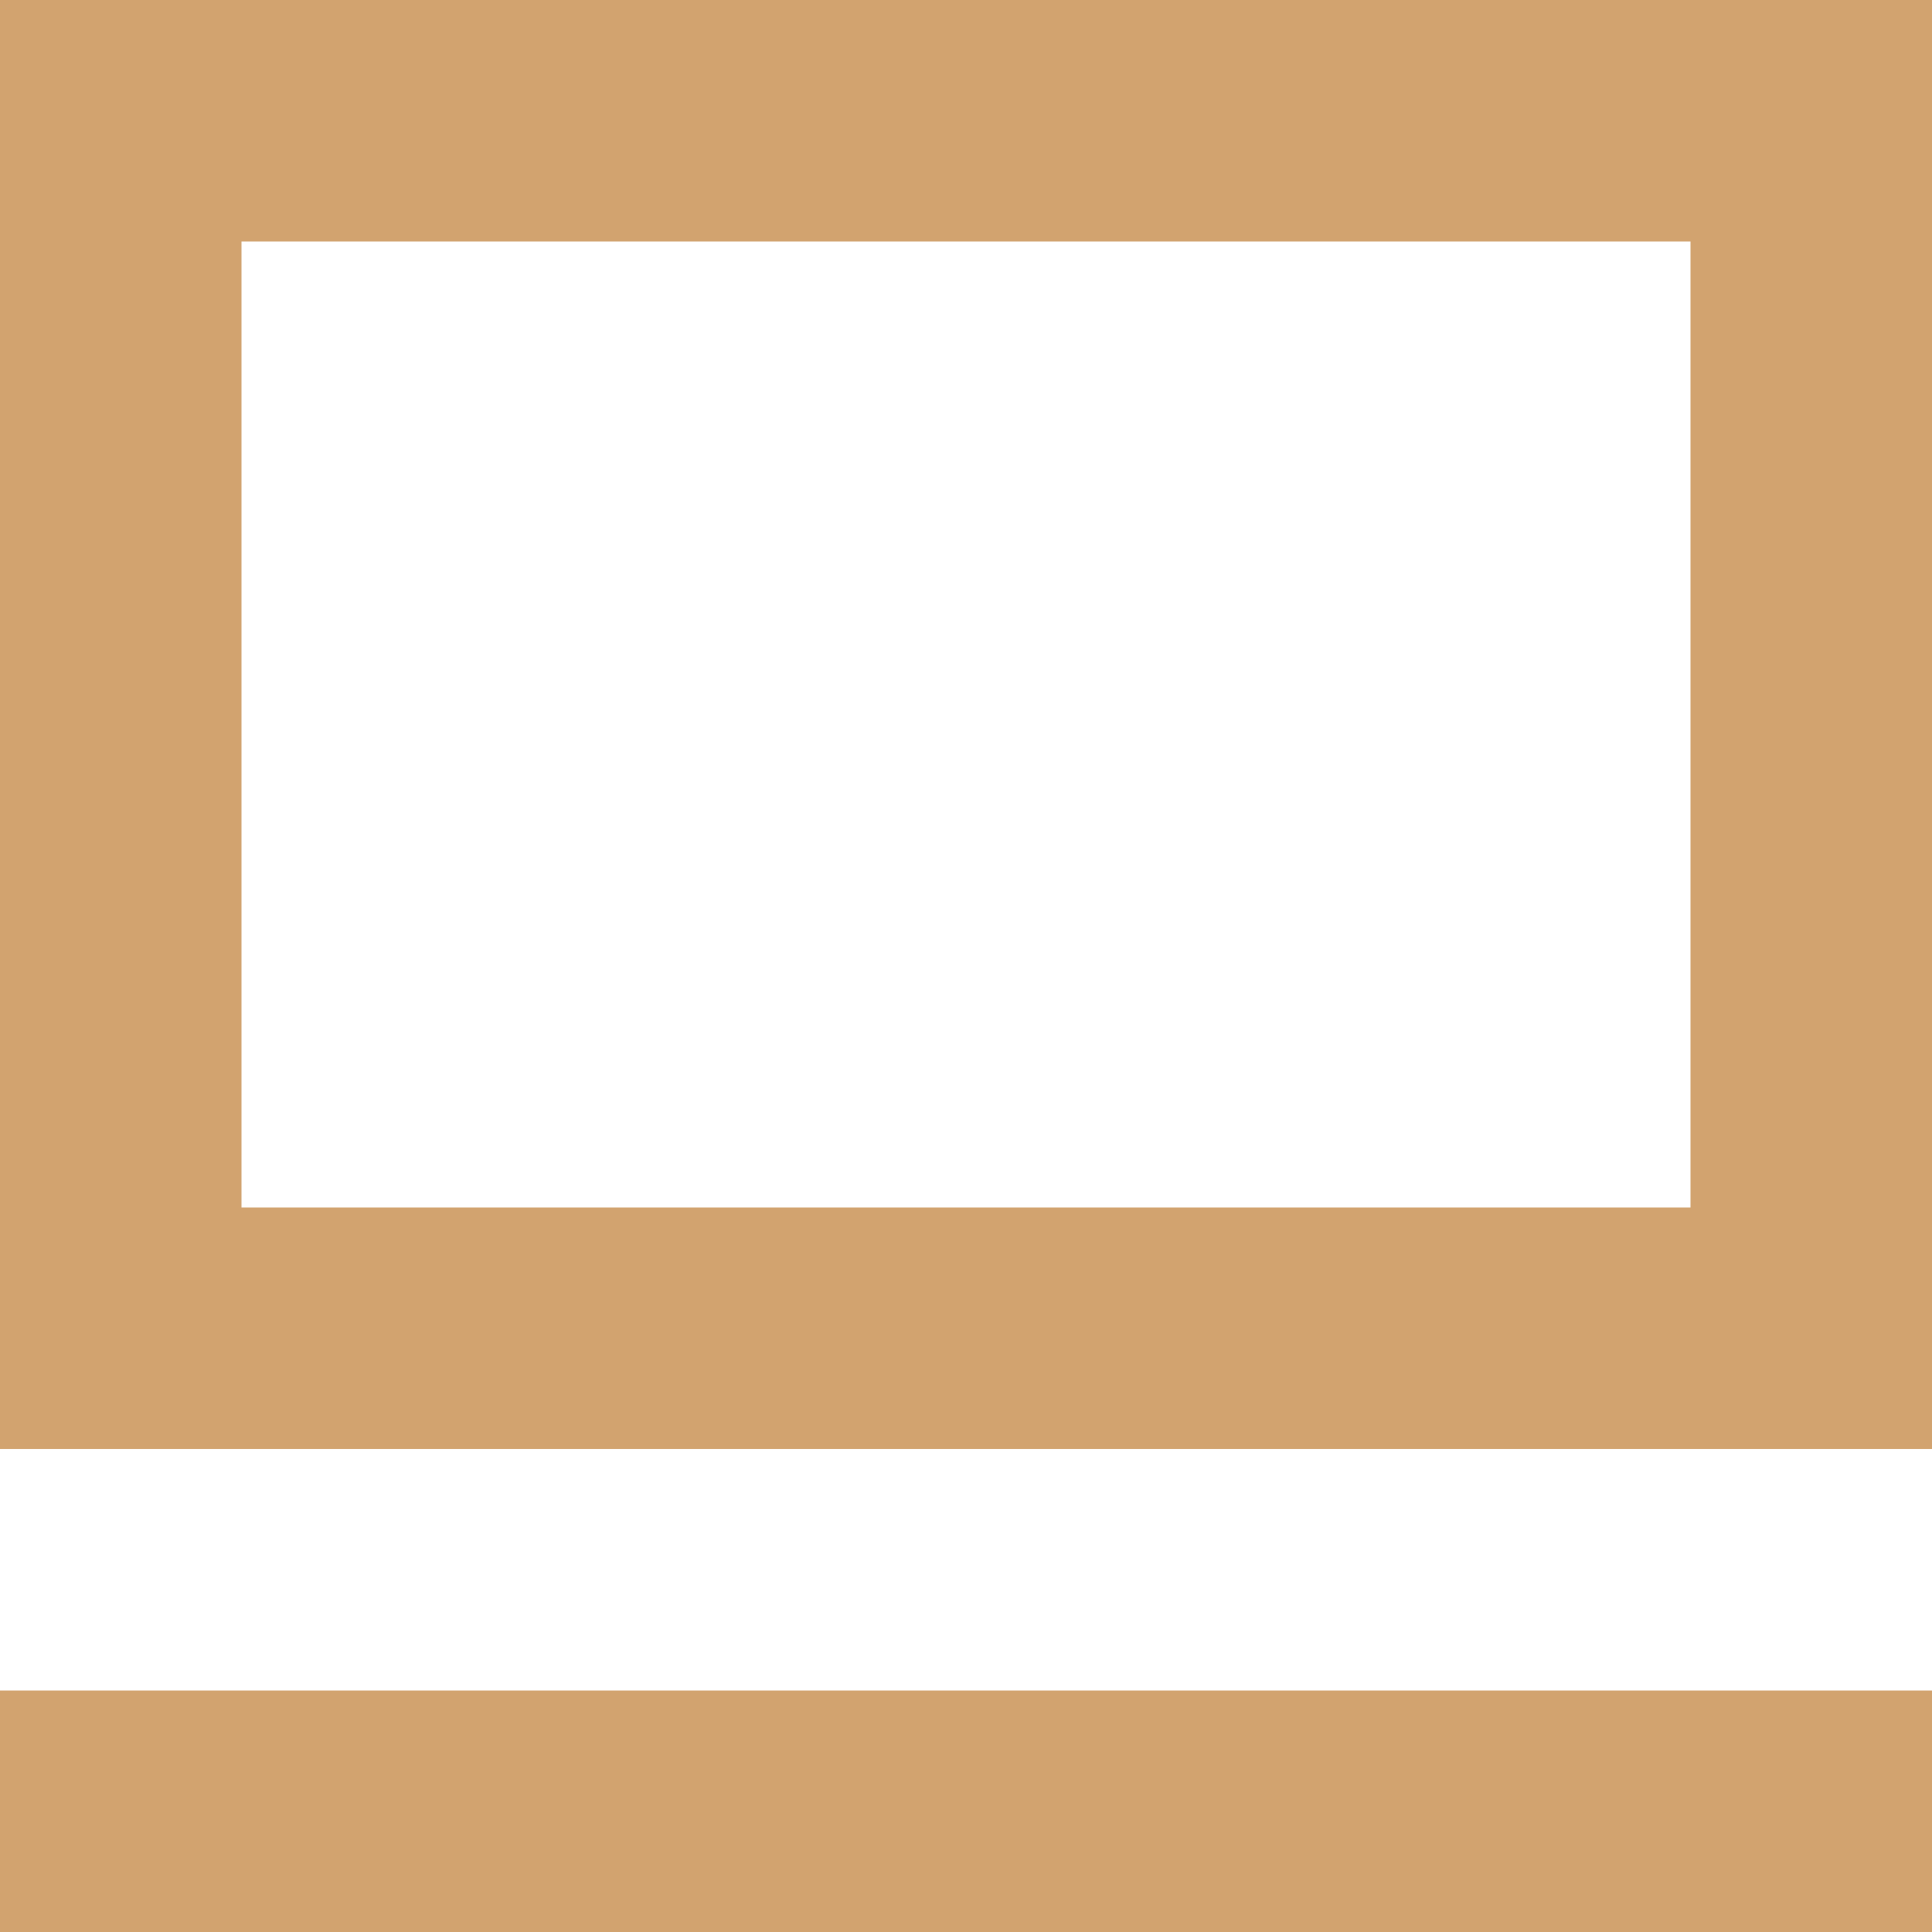 <svg xmlns="http://www.w3.org/2000/svg" width="16" height="16" viewBox="0 0 16 16"><defs><clipPath id="a"><path fill="#fff" d="M274 169v-12h16v12z"/></clipPath><clipPath id="b"><path fill="#fff" d="M274 173v-2h16v2z"/></clipPath></defs><path fill="none" stroke="#d2a36f" stroke-miterlimit="50" stroke-width="4" d="M274 169v-12h16v12z" clip-path="url(&quot;#a&quot;)" transform="translate(-274 -157)"/><path fill="none" stroke="#d2a36f" stroke-miterlimit="50" stroke-width="4" d="M274 173v-2h16v2z" clip-path="url(&quot;#b&quot;)" transform="translate(-274 -157)"/></svg>